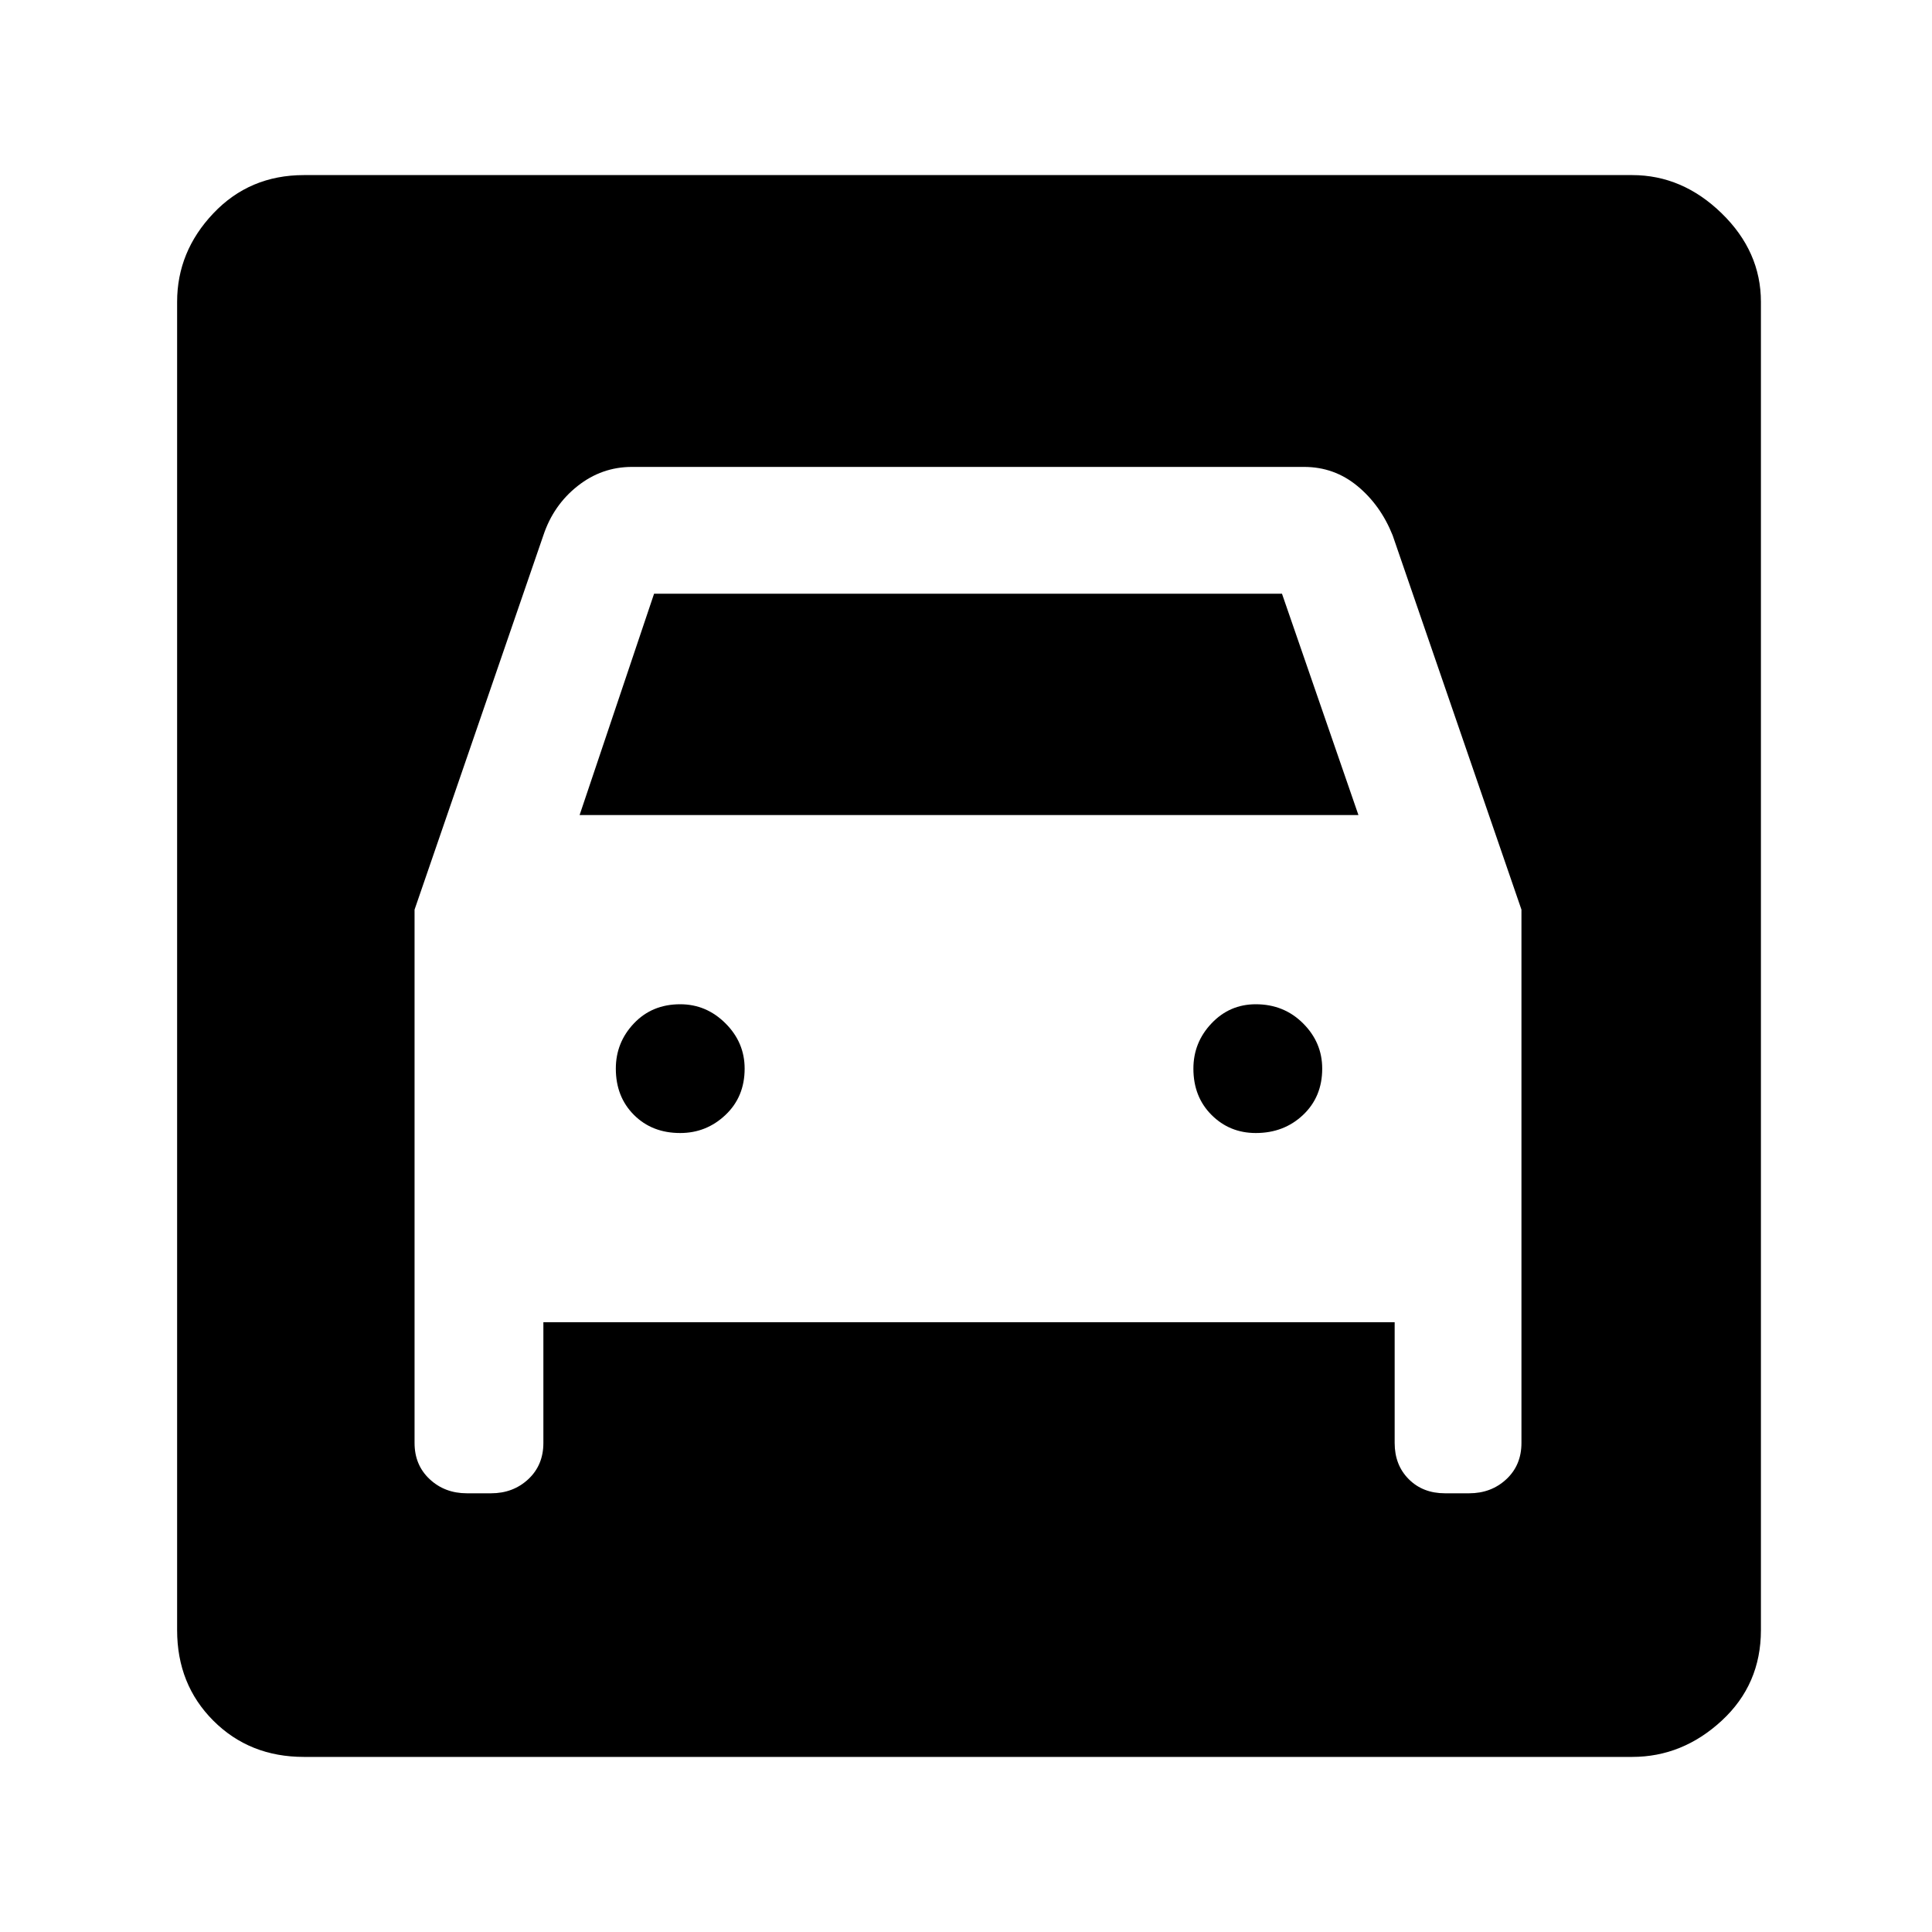 <svg xmlns="http://www.w3.org/2000/svg" height="40" width="40"><path d="M6.292 36.375q-1.125 0-1.875-.75t-.75-1.875V6.25q0-1.042.75-1.833.75-.792 1.875-.792h27.5q1.041 0 1.854.792.812.791.812 1.833v27.5q0 1.125-.812 1.875-.813.75-1.854.75Zm7.791-12.917q-.583 0-.958-.375t-.375-.958q0-.542.375-.937.375-.396.958-.396.542 0 .938.396.396.395.396.937 0 .583-.396.958t-.938.375Zm11.917 0q-.542 0-.917-.375t-.375-.958q0-.542.375-.937.375-.396.917-.396.583 0 .979.396.396.395.396.937 0 .583-.396.958t-.979.375ZM8.583 18.833v11.042q0 .458.313.75.312.292.771.292h.5q.458 0 .771-.292.312-.292.312-.75v-2.5h17.625v2.5q0 .458.292.75.291.292.75.292h.5q.458 0 .771-.292.312-.292.312-.75V18.833l-2.667-7.75q-.25-.625-.729-1.02-.479-.396-1.104-.396H13.083q-.625 0-1.125.396-.5.395-.708 1.02ZM12 16.875l1.542-4.583h13l1.583 4.583Z"/></svg>